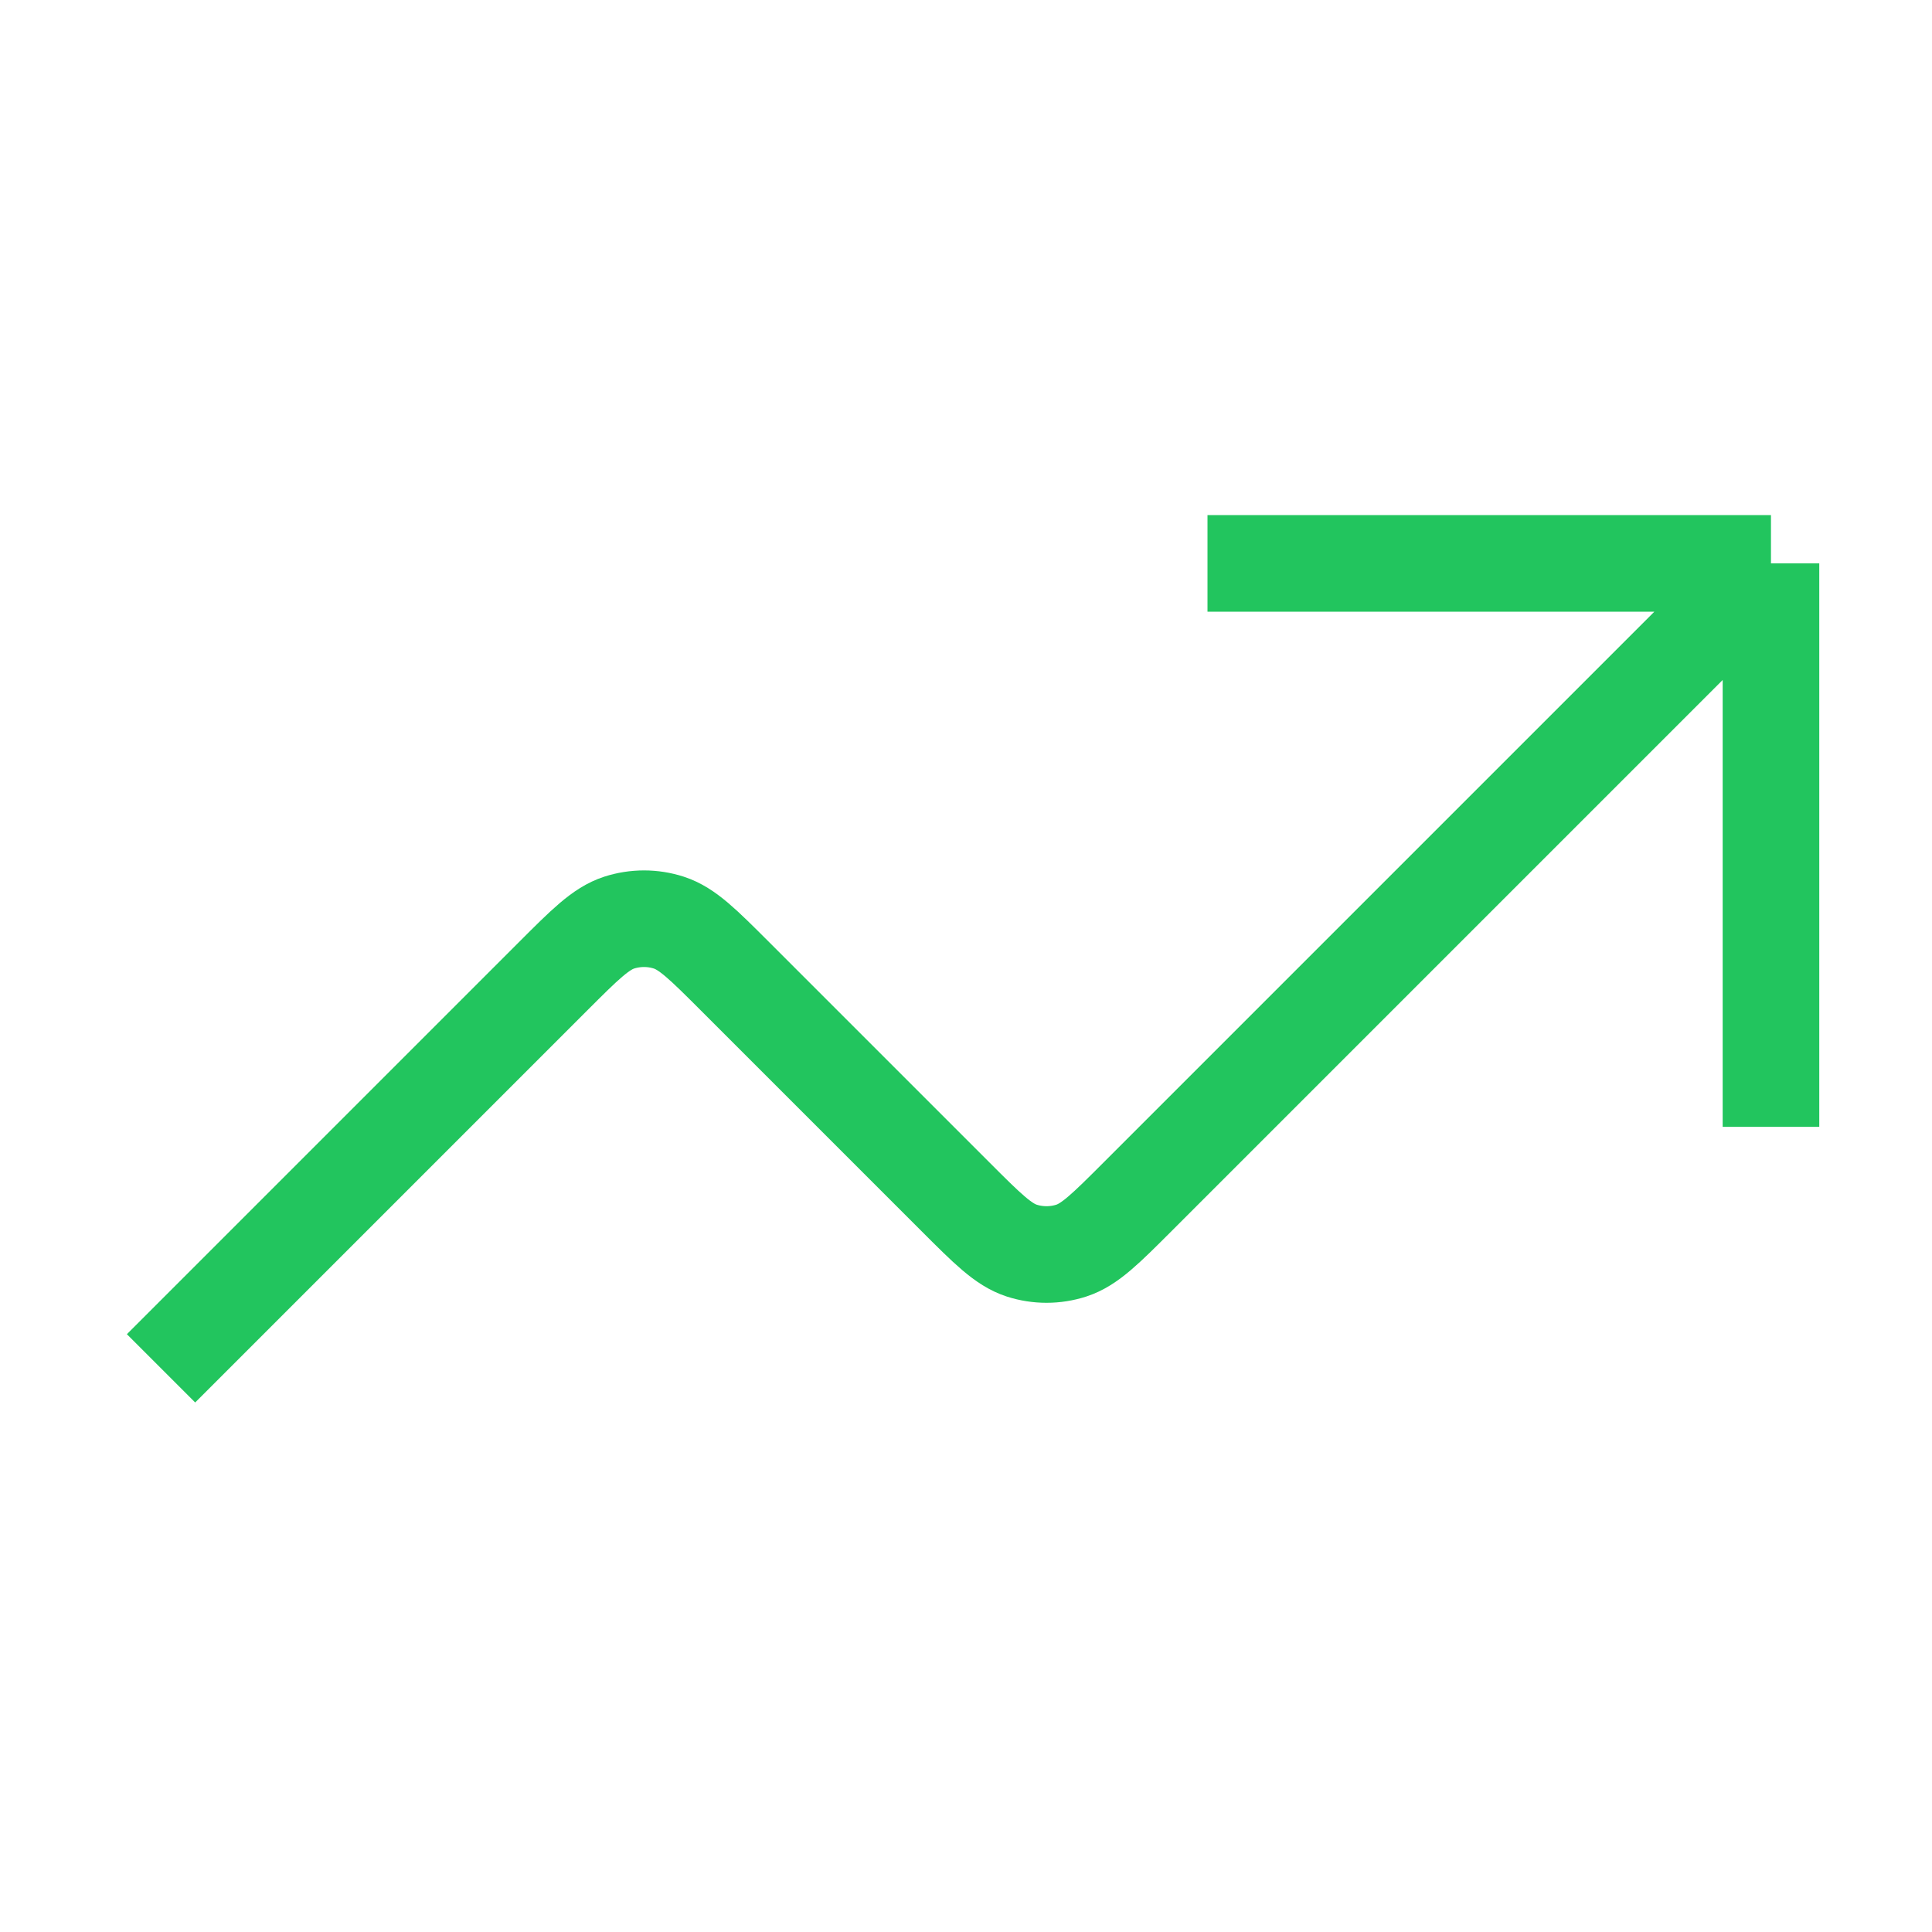 <svg width="20" height="20" viewBox="0 0 20 20" fill="none" xmlns="http://www.w3.org/2000/svg">
<path d="M18.333 5.832L11.776 12.389C11.446 12.719 11.281 12.884 11.091 12.946C10.924 13 10.743 13 10.576 12.946C10.386 12.884 10.221 12.719 9.891 12.389L7.61 10.108C7.28 9.778 7.115 9.613 6.924 9.551C6.757 9.497 6.577 9.497 6.409 9.551C6.219 9.613 6.054 9.778 5.724 10.108L1.667 14.165M18.333 5.832H12.5M18.333 5.832V11.665" stroke="#22C55E" strokeWidth="1.5" strokeLinecap="round" strokeLinejoin="round"/>
</svg>
